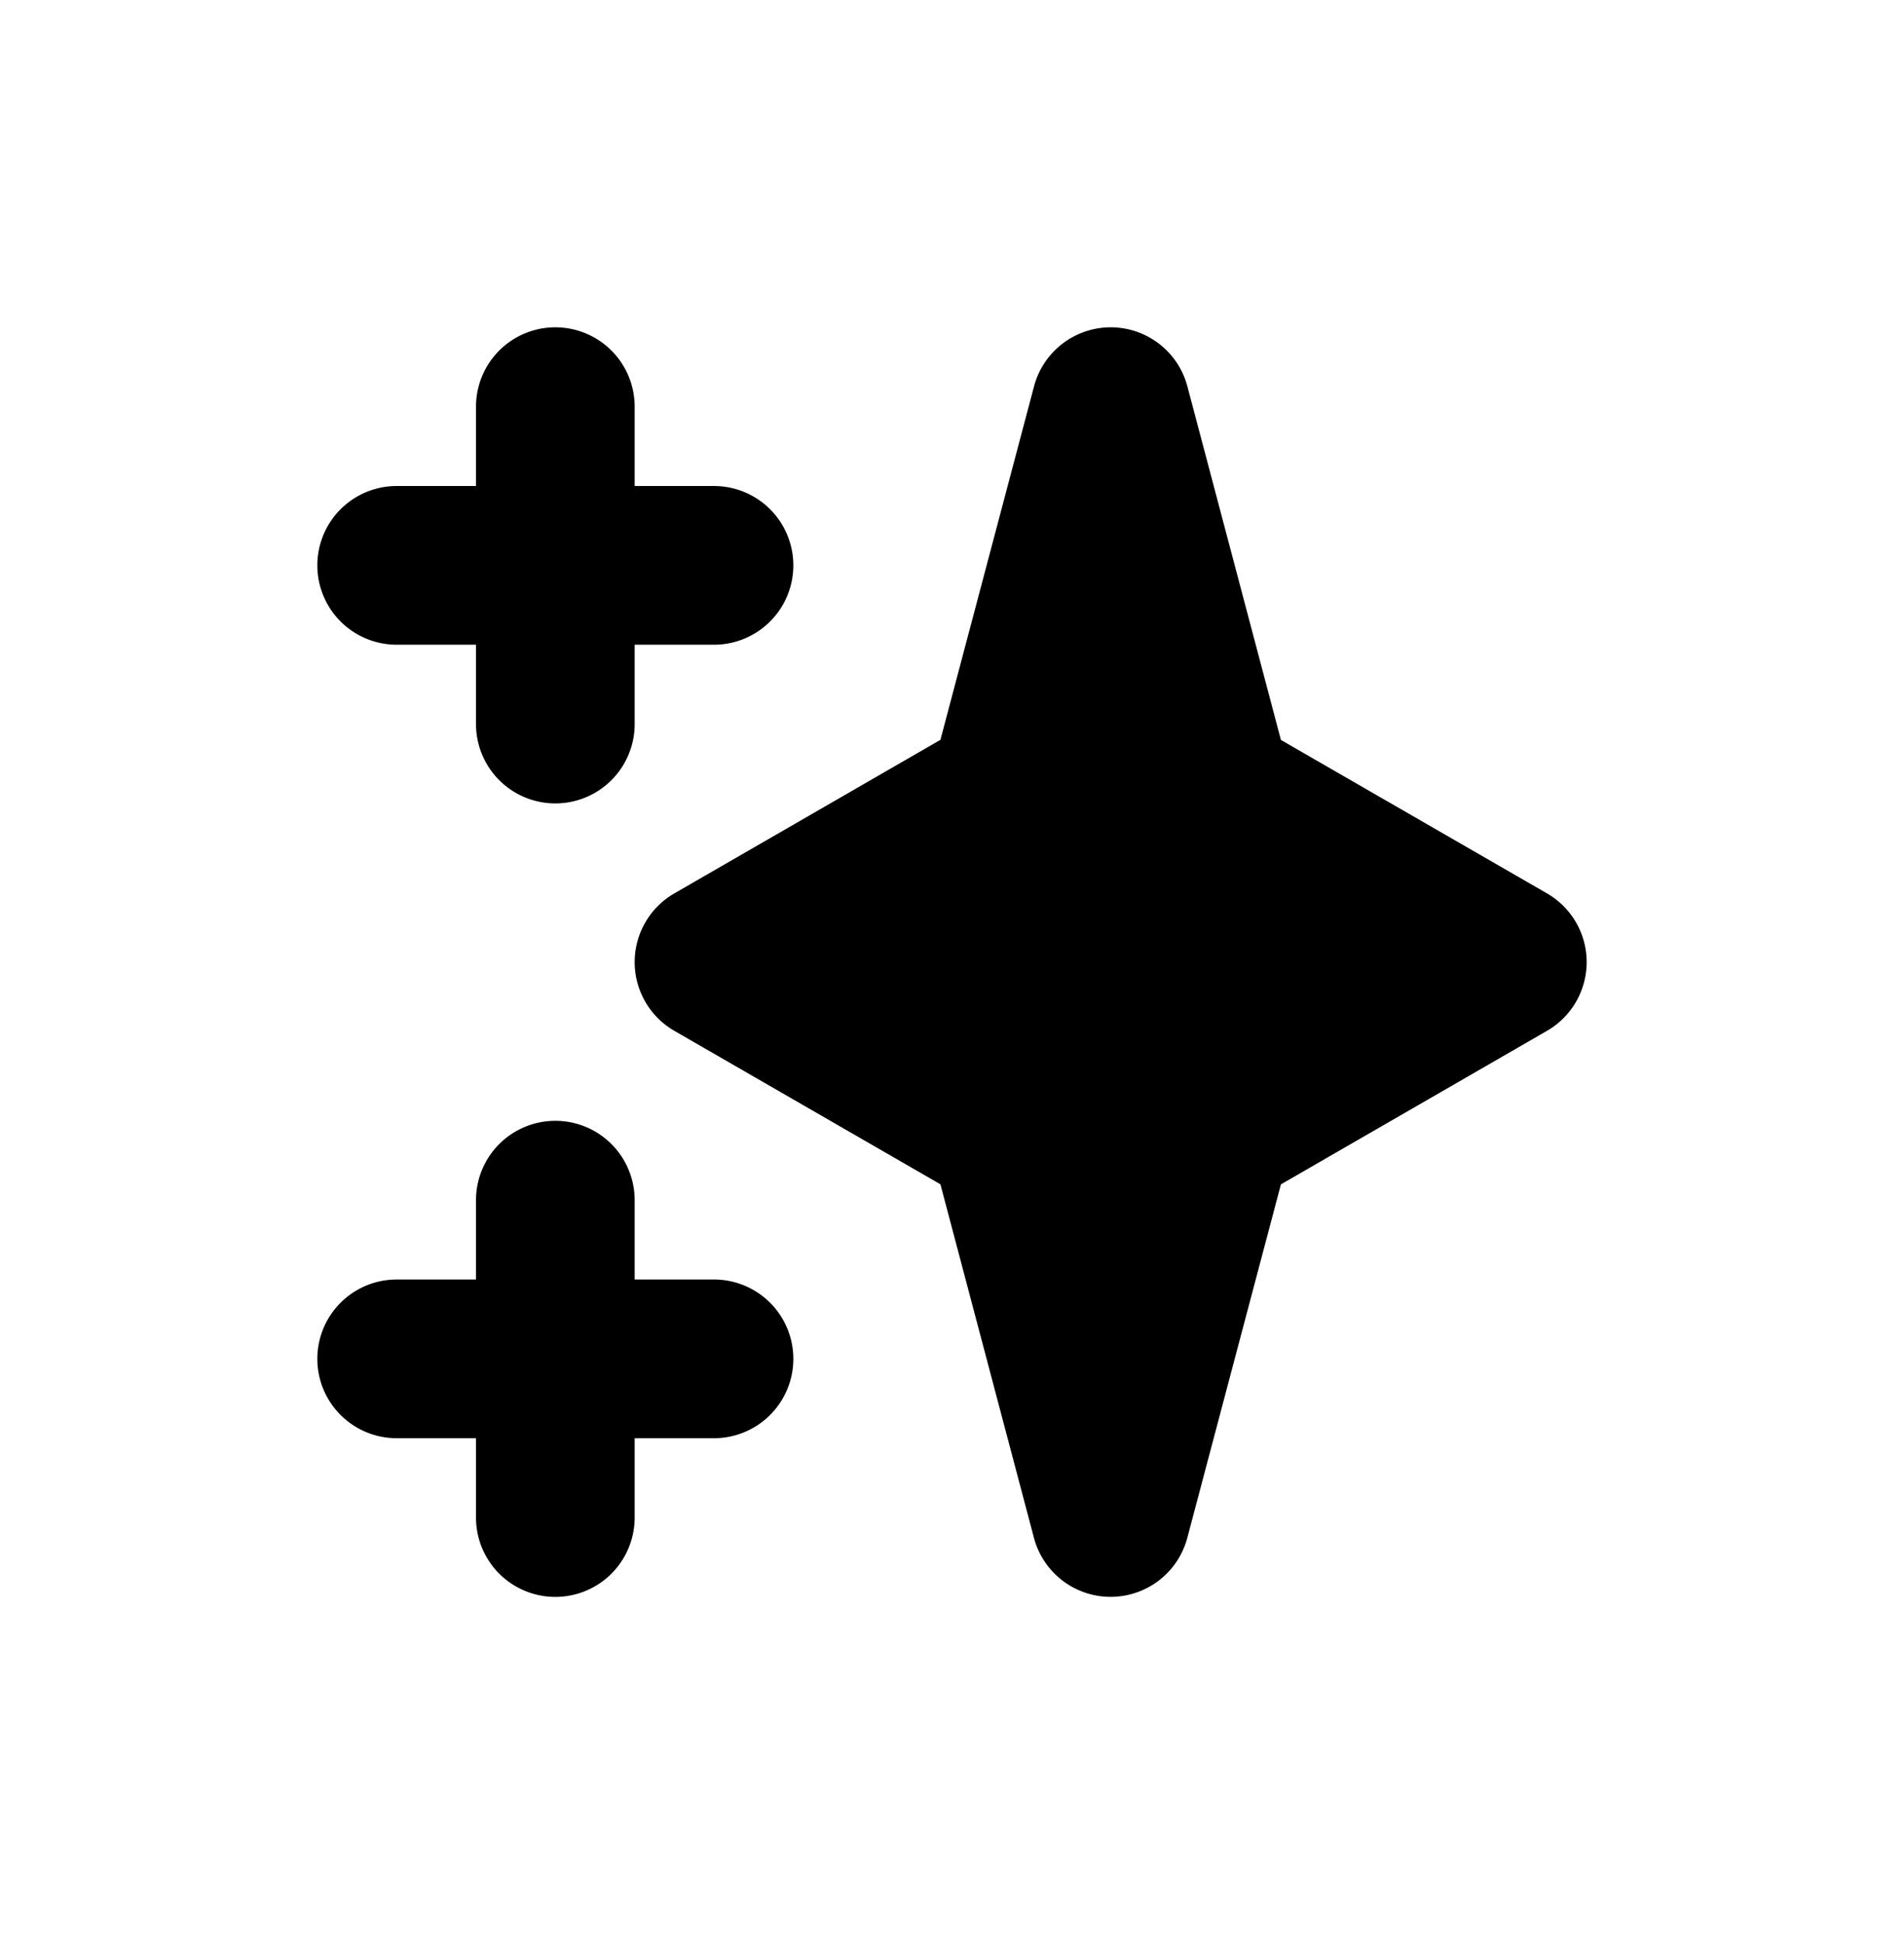 <svg xmlns="http://www.w3.org/2000/svg" fill="none" viewBox="0 0 48 49">
  <path fill="currentColor" fill-rule="evenodd"
    d="M14 8.25a2 2 0 0 1 2 2v2h2a2 2 0 0 1 0 4h-2v2a2 2 0 0 1-4 0v-2h-2a2 2 0 1 1 0-4h2v-2a2 2 0 0 1 2-2Zm0 20a2 2 0 0 1 2 2v2h2a2 2 0 0 1 0 4h-2v2a2 2 0 0 1-4 0v-2h-2a2 2 0 1 1 0-4h2v-2a2 2 0 0 1 2-2Zm14-20a2 2 0 0 1 1.934 1.488l2.358 8.912L39 22.518a2 2 0 0 1 0 3.464l-6.708 3.87-2.36 8.91a2 2 0 0 1-3.866 0l-2.358-8.912L17 25.982a2 2 0 0 1 0-3.464l6.708-3.87 2.36-8.91A2 2 0 0 1 28 8.25Z"
    clip-rule="evenodd" />
</svg>
